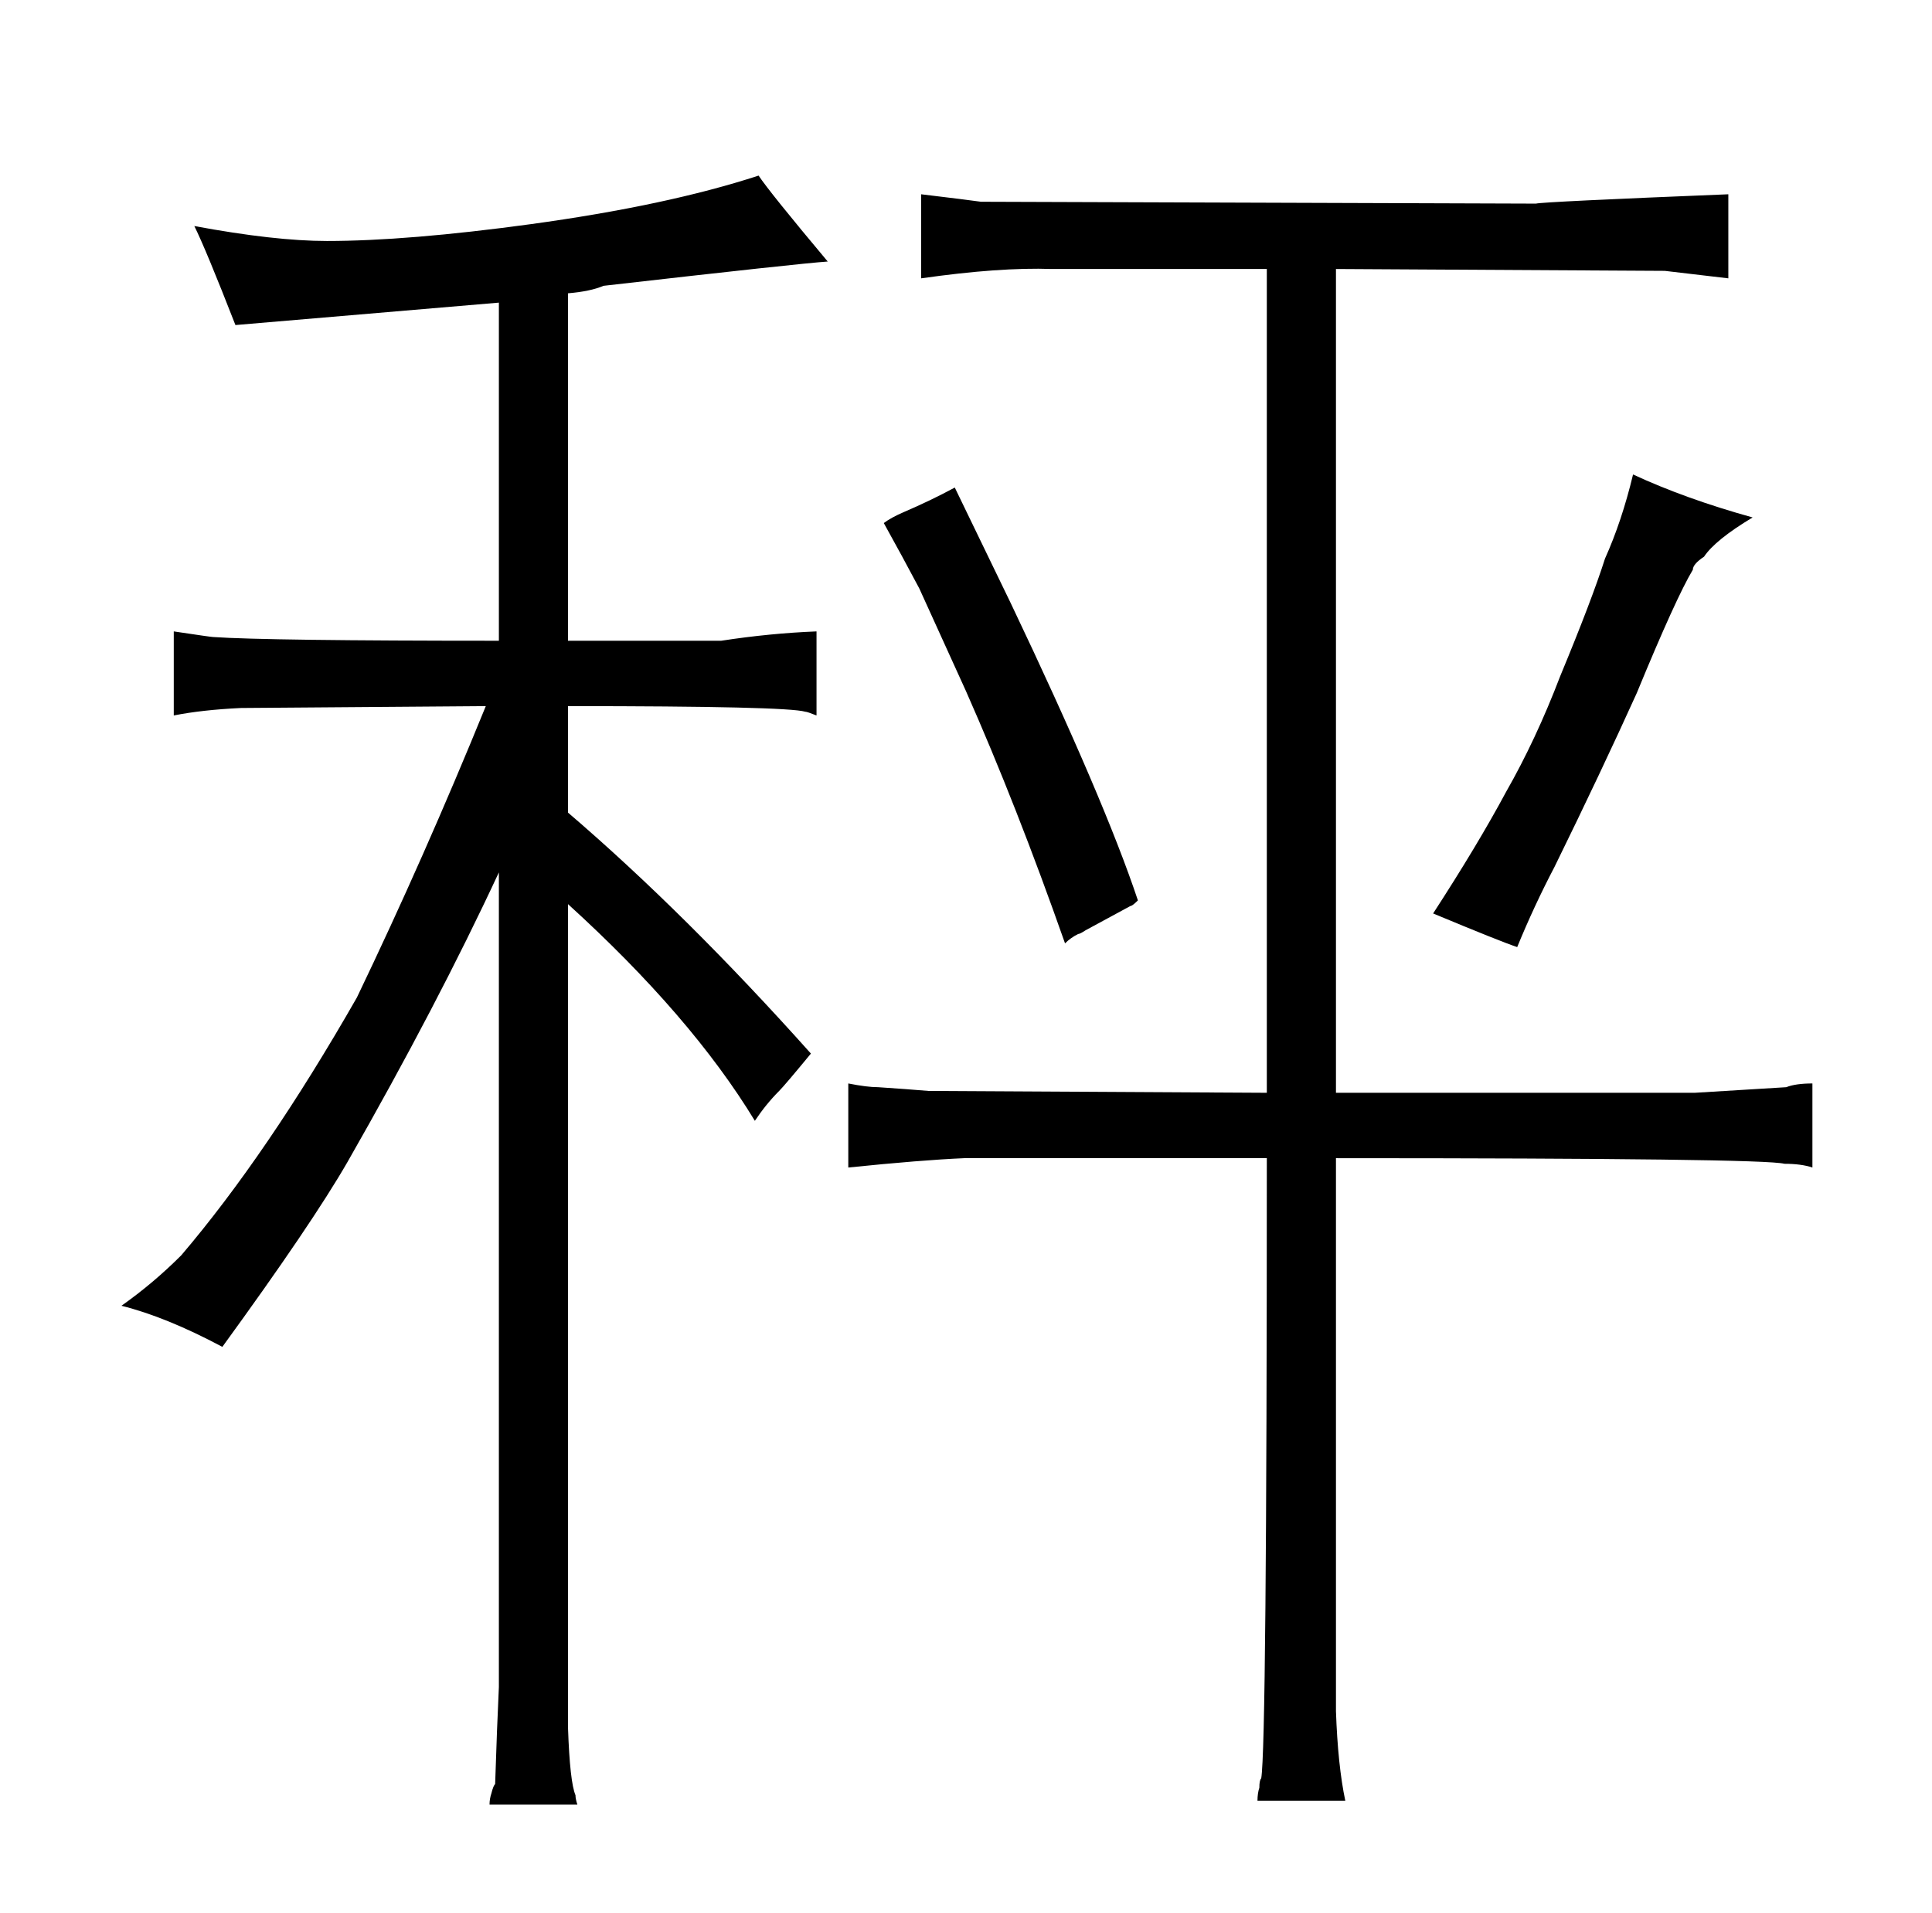 <?xml version="1.0" standalone="no"?>
<!DOCTYPE svg PUBLIC "-//W3C//DTD SVG 1.1//EN" "http://www.w3.org/Graphics/SVG/1.1/DTD/svg11.dtd" >
<svg xmlns="http://www.w3.org/2000/svg" xmlns:xlink="http://www.w3.org/1999/xlink" version="1.1" viewBox="-10 0 1034 1024">
  <g transform="matrix(1 0 0 -1 0 820)">
   <path fill="currentColor"
d="M257 -83q-1 -21 -2 -52q-1 -1 -2 -5q-1 -3 -1 -6h47q-1 3 -1 5q-3 7 -4 36v441q66 -60 100 -116q6 9 13 16q3 3 17 20q-67 75 -130 129v57q117 0 127 -3q1 0 6 -2v45q-25 -1 -51 -5h-82v186q12 1 19 4q105 12 120 13q-31 37 -37 46q-49 -16 -122 -26q-66 -9 -109 -9
q-28 0 -71 8q6 -12 22 -53l141 12v-181q-124 0 -153 2q-1 0 -21 3v-45q15 3 36 4l131 1q-33 -81 -69 -156q-48 -84 -94 -138q-15 -15 -32 -27q24 -6 54 -22q48 66 67 99q48 84 81 155v-436zM668 235l-181 1q-12 1 -27 2q-6 0 -16 2v-45q39 4 62 5h162q0 -315 -3 -332
q-1 -1 -1 -5q-1 -3 -1 -7h47q-4 19 -5 48v296q229 0 240 -3q9 0 15 -2v45q-9 0 -14 -2l-49 -3h-192v441l176 -1l34 -4v45q-99 -4 -103 -5l-297 1q-7 1 -32 4v-45q42 6 70 5h115v-441zM567 320q1 0 4 2l24 13q1 0 4 3q-18 54 -68 159l-30 62q-13 -7 -27 -13q-7 -3 -11 -6
q10 -18 19 -35l25 -55q27 -61 53 -135q3 3 7 5zM822 356q25 51 44 93q21 51 30 66q0 3 6 7q6 9 26 21q-36 10 -64 23q-6 -25 -15 -45q-7 -22 -24 -63q-13 -34 -29 -62q-15 -28 -39 -65q36 -15 45 -18q9 22 20 43v0z" />
  </g>

</svg>
